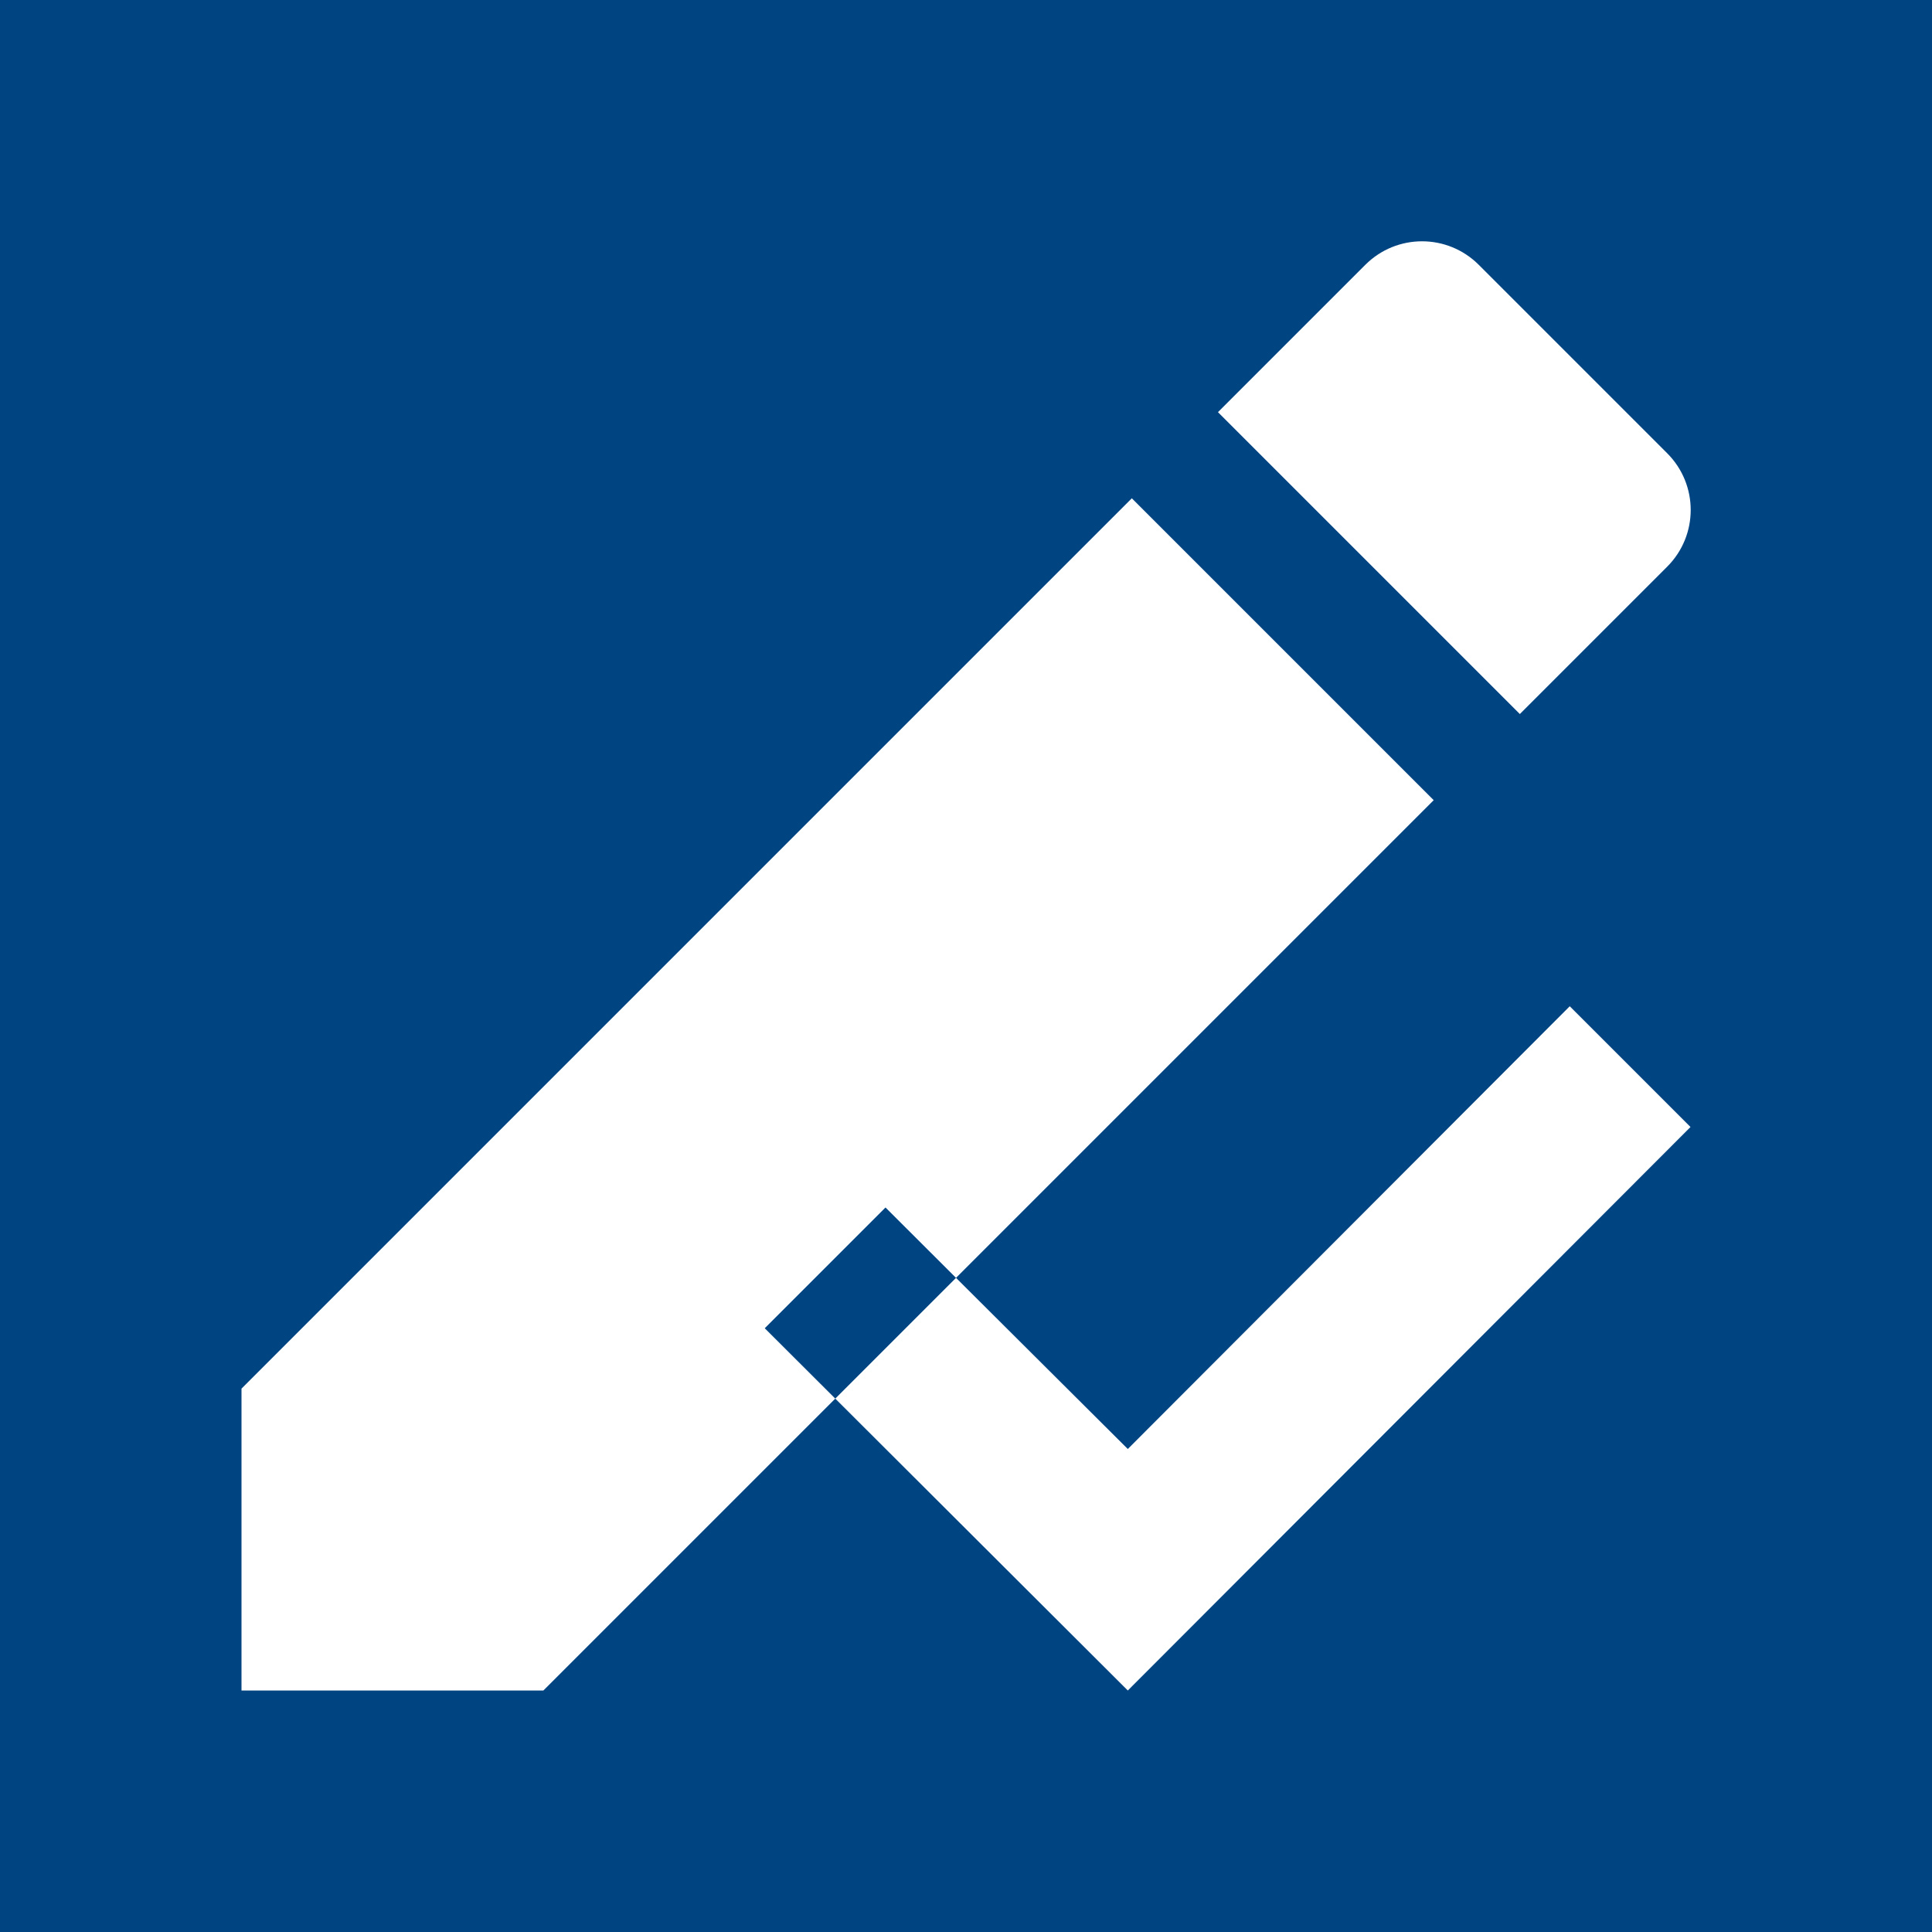 <?xml version="1.0" encoding="UTF-8" standalone="no"?>
<svg width="24px" height="24px" viewBox="0 0 24 24" version="1.1" xmlns="http://www.w3.org/2000/svg" xmlns:xlink="http://www.w3.org/1999/xlink">
    <!-- Generator: sketchtool 3.8.3 (29802) - http://www.bohemiancoding.com/sketch -->
    <title>9EF495F6-2675-4221-8422-405D27746003</title>
    <desc>Created with sketchtool.</desc>
    <defs></defs>
    <g id="Style-guide" stroke="none" stroke-width="1" fill="none" fill-rule="evenodd">
        <g id="Icons" transform="translate(-948, -1713)">
            <g id="logo_servicios-instalaciones_reservados" transform="translate(948, 1713)">
                <polygon id="Shape" fill="#004481" points="0 0 24 0 24 24 0 24"></polygon>
                <g id="Group" transform="translate(3, 2)"></g>
                <path d="M10.376,17.374 L14.01,21 L21,14 L19.5,12.5 L14.01,18 L11.876,15.874 L17.81,9.94 L14.06,6.19 L3,17.25 L3,21 L6.75,21 L10.376,17.374 Z M10.376,17.374 L9.5,16.5 L11,15 L11.876,15.874 L10.376,17.374 Z M20.71,7.04 C21.1,6.65 21.1,6.02 20.71,5.63 L18.37,3.29 C17.98,2.9 17.35,2.9 16.96,3.29 L15.13,5.12 L18.88,8.87 L20.71,7.04 Z" id="Combined-Shape" fill="#FFFFFF"></path>
            </g>
        </g>
    </g>
</svg>